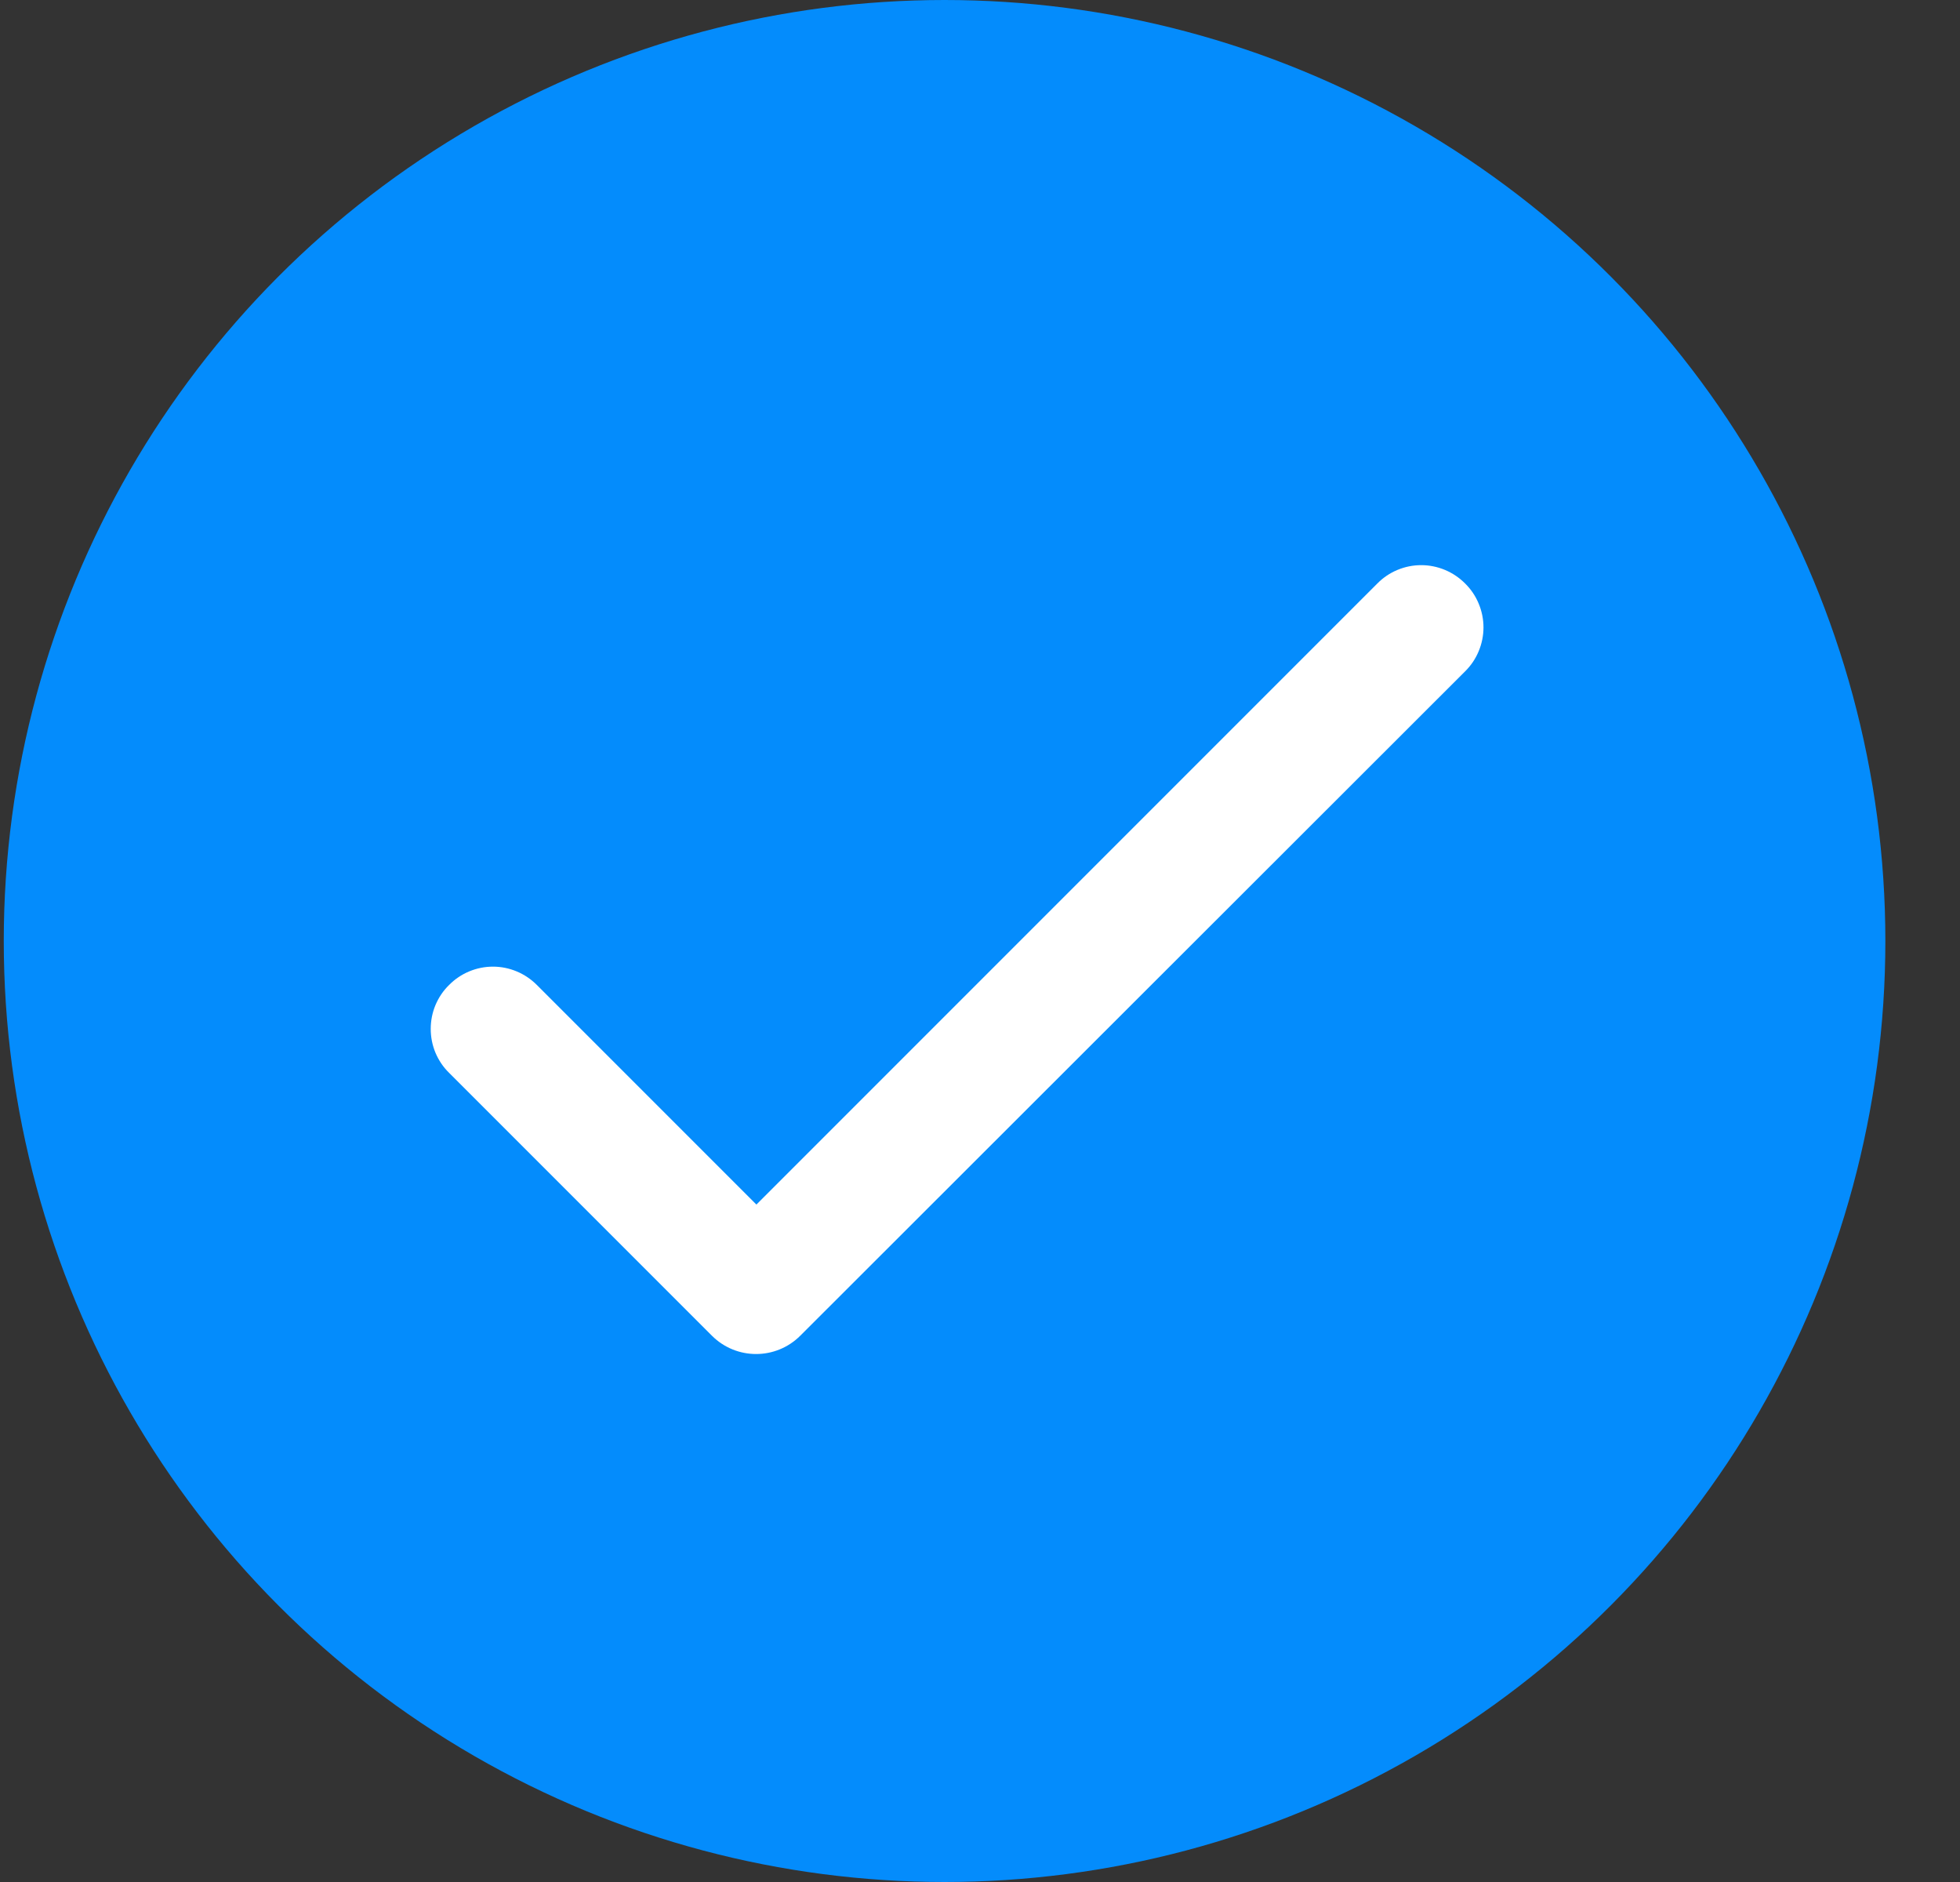 <svg width="25" height="24" viewBox="0 0 25 24" fill="none" xmlns="http://www.w3.org/2000/svg">
<rect x="0" y="0" width="25" height="24" fill="#333333" stroke="none"/>
<circle cx="12.048" cy="12" r="12" fill="#048CFC"/>
<path d="M9.648 15.361L6.848 12.561C6.774 12.487 6.687 12.428 6.591 12.388C6.495 12.348 6.392 12.327 6.288 12.327C6.183 12.327 6.08 12.348 5.984 12.388C5.888 12.428 5.801 12.487 5.728 12.561C5.653 12.634 5.595 12.721 5.554 12.818C5.514 12.914 5.494 13.017 5.494 13.121C5.494 13.225 5.514 13.328 5.554 13.424C5.595 13.521 5.653 13.608 5.728 13.681L9.08 17.033C9.392 17.345 9.896 17.345 10.208 17.033L18.688 8.561C18.762 8.488 18.821 8.401 18.861 8.304C18.901 8.208 18.922 8.105 18.922 8.001C18.922 7.897 18.901 7.794 18.861 7.698C18.821 7.601 18.762 7.514 18.688 7.441C18.614 7.367 18.527 7.308 18.431 7.268C18.335 7.228 18.232 7.207 18.128 7.207C18.023 7.207 17.92 7.228 17.824 7.268C17.728 7.308 17.641 7.367 17.568 7.441L9.648 15.361Z" fill="white"/>
</svg>
